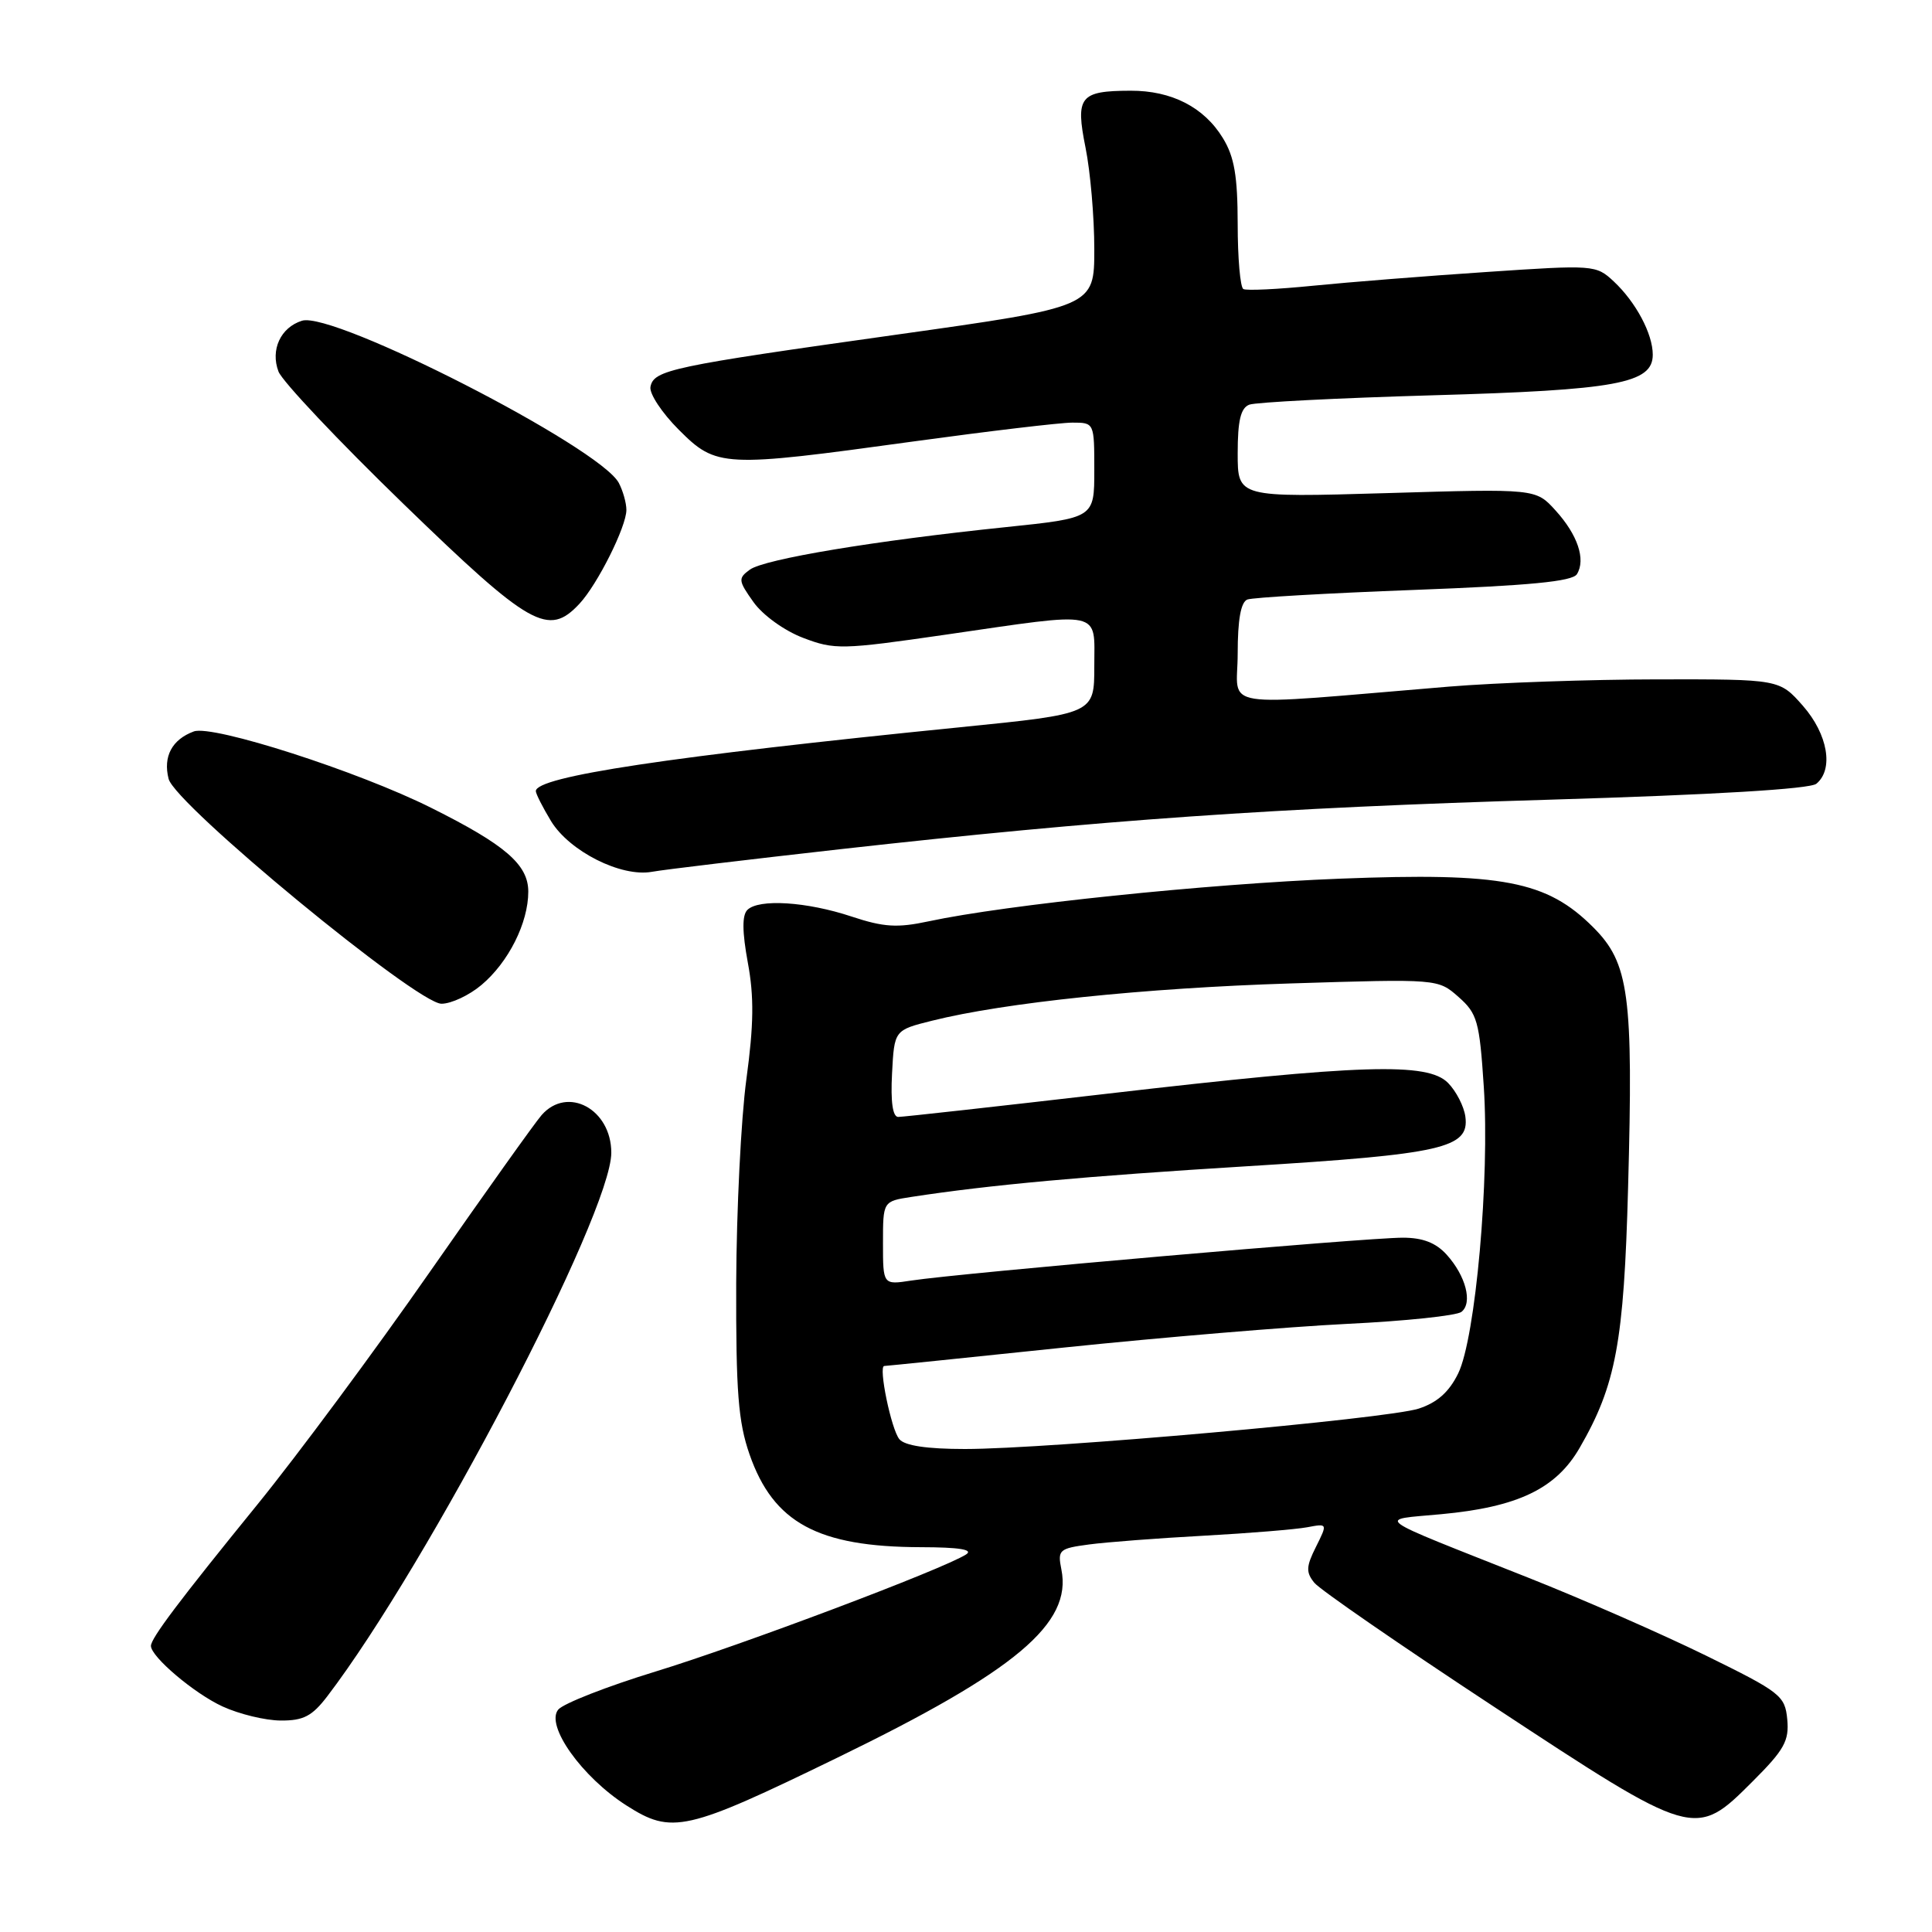 <?xml version="1.0" encoding="UTF-8" standalone="no"?>
<!DOCTYPE svg PUBLIC "-//W3C//DTD SVG 1.1//EN" "http://www.w3.org/Graphics/SVG/1.1/DTD/svg11.dtd" >
<svg xmlns="http://www.w3.org/2000/svg" xmlns:xlink="http://www.w3.org/1999/xlink" version="1.1" viewBox="0 0 256 256">
 <g >
 <path fill="currentColor"
d=" M 111.00 232.88 C 134.61 221.40 142.08 215.13 140.64 207.97 C 140.12 205.37 140.33 205.18 144.30 204.65 C 146.61 204.34 153.45 203.82 159.50 203.49 C 165.55 203.16 171.72 202.65 173.21 202.37 C 175.92 201.86 175.92 201.86 174.37 204.97 C 173.06 207.58 173.03 208.34 174.16 209.73 C 174.90 210.64 185.62 218.04 198.00 226.18 C 224.54 243.65 224.61 243.67 232.21 236.07 C 236.43 231.86 237.09 230.67 236.82 227.82 C 236.52 224.68 235.94 224.23 226.00 219.35 C 220.22 216.52 209.65 211.88 202.50 209.05 C 181.34 200.66 182.40 201.44 190.95 200.64 C 201.11 199.70 206.18 197.27 209.31 191.85 C 214.12 183.54 215.18 177.85 215.73 157.35 C 216.43 131.81 215.87 127.63 211.11 122.87 C 204.95 116.71 199.09 115.59 177.52 116.43 C 160.03 117.11 133.31 119.88 123.05 122.08 C 118.89 122.97 117.11 122.86 112.85 121.45 C 106.90 119.47 100.53 119.07 99.03 120.57 C 98.32 121.28 98.34 123.45 99.09 127.55 C 99.93 132.05 99.88 135.79 98.90 143.00 C 98.19 148.22 97.59 160.38 97.55 170.00 C 97.51 184.45 97.82 188.41 99.32 192.72 C 102.48 201.78 108.37 204.97 122.00 205.01 C 127.14 205.02 129.03 205.33 128.00 205.98 C 124.91 207.95 98.07 218.06 86.85 221.49 C 80.45 223.45 74.65 225.72 73.97 226.53 C 72.24 228.62 77.09 235.45 83.00 239.23 C 89.04 243.09 90.86 242.68 111.00 232.88 Z  M 43.38 224.75 C 56.75 207.22 81.00 160.80 81.00 152.74 C 81.00 146.97 75.21 143.84 71.77 147.75 C 70.92 148.71 64.27 158.05 56.98 168.50 C 49.70 178.95 39.41 192.83 34.12 199.34 C 23.75 212.10 20.00 217.07 20.00 218.09 C 20.00 219.53 25.76 224.41 29.50 226.12 C 31.70 227.13 35.16 227.97 37.20 227.98 C 40.21 228.00 41.36 227.40 43.38 224.75 Z  M 63.80 130.51 C 67.38 127.50 70.00 122.28 70.00 118.15 C 70.00 114.57 66.97 111.95 57.15 107.05 C 47.49 102.21 28.17 96.00 25.68 96.92 C 22.79 97.99 21.59 100.24 22.34 103.20 C 23.19 106.61 55.23 133.00 58.50 133.00 C 59.79 133.00 62.18 131.88 63.80 130.51 Z  M 111.37 112.52 C 146.03 108.64 168.80 107.05 205.43 105.96 C 227.09 105.31 239.84 104.55 240.68 103.85 C 243.00 101.93 242.20 97.30 238.90 93.53 C 235.79 90.00 235.79 90.00 219.65 90.02 C 210.77 90.03 198.32 90.46 192.00 90.98 C 160.62 93.58 164.00 94.11 164.00 86.61 C 164.00 82.10 164.42 79.78 165.28 79.44 C 165.99 79.17 175.92 78.60 187.35 78.17 C 202.68 77.59 208.35 77.05 208.95 76.08 C 210.15 74.14 209.05 70.86 206.11 67.63 C 203.50 64.75 203.50 64.75 183.75 65.34 C 164.00 65.92 164.00 65.92 164.00 60.07 C 164.00 55.71 164.40 54.06 165.54 53.62 C 166.39 53.30 177.30 52.74 189.79 52.38 C 214.21 51.69 219.00 50.81 219.00 47.00 C 219.00 44.23 216.76 40.03 213.82 37.28 C 211.48 35.10 211.19 35.08 196.97 36.04 C 189.01 36.57 178.68 37.39 174.00 37.86 C 169.32 38.33 165.16 38.53 164.75 38.30 C 164.34 38.07 164.00 34.20 164.00 29.69 C 163.99 23.33 163.56 20.78 162.04 18.30 C 159.54 14.20 155.24 12.00 149.80 12.02 C 143.08 12.04 142.48 12.80 143.84 19.57 C 144.48 22.74 145.00 28.78 145.00 33.00 C 145.00 40.66 145.00 40.66 118.75 44.35 C 88.92 48.54 86.62 49.02 86.19 51.26 C 86.02 52.15 87.70 54.70 89.94 56.94 C 94.94 61.94 95.73 61.98 121.00 58.50 C 131.00 57.13 140.48 56.00 142.09 56.00 C 145.00 56.00 145.00 56.01 145.00 62.32 C 145.00 68.63 145.00 68.63 133.25 69.85 C 115.86 71.65 101.28 74.08 99.36 75.48 C 97.78 76.63 97.82 76.94 99.84 79.78 C 101.07 81.51 103.94 83.58 106.42 84.52 C 110.58 86.11 111.54 86.09 125.28 84.10 C 146.38 81.04 145.00 80.75 145.00 88.29 C 145.00 94.58 145.00 94.58 127.25 96.36 C 88.70 100.23 70.99 102.90 71.00 104.83 C 71.01 105.20 71.92 106.99 73.02 108.81 C 75.47 112.81 82.30 116.25 86.37 115.52 C 87.95 115.23 99.20 113.89 111.37 112.52 Z  M 76.78 80.00 C 79.17 77.44 83.00 69.79 83.00 67.57 C 83.00 66.64 82.54 65.02 81.99 63.98 C 79.45 59.24 44.16 41.18 40.01 42.50 C 37.18 43.39 35.81 46.36 36.90 49.23 C 37.39 50.52 44.85 58.43 53.48 66.79 C 70.28 83.07 72.66 84.42 76.78 80.00 Z  M 119.17 190.70 C 118.09 189.40 116.36 181.00 117.17 181.00 C 117.40 181.00 128.15 179.90 141.05 178.55 C 153.95 177.21 170.80 175.80 178.50 175.42 C 186.20 175.05 193.02 174.33 193.65 173.83 C 195.16 172.64 194.23 169.06 191.69 166.25 C 190.26 164.67 188.52 164.00 185.88 164.00 C 180.99 164.00 127.32 168.68 120.75 169.68 C 117.00 170.26 117.00 170.26 117.00 164.72 C 117.00 159.18 117.00 159.18 120.75 158.60 C 131.18 157.00 143.69 155.86 165.29 154.53 C 191.18 152.94 194.72 152.13 194.17 147.97 C 193.99 146.61 192.96 144.60 191.88 143.50 C 189.18 140.74 180.44 141.01 146.82 144.91 C 132.15 146.61 119.64 148.00 119.02 148.00 C 118.29 148.00 118.00 146.01 118.20 142.25 C 118.50 136.50 118.50 136.50 123.50 135.25 C 133.08 132.85 151.63 130.92 171.02 130.31 C 190.54 129.70 190.54 129.70 193.26 132.10 C 195.75 134.30 196.04 135.30 196.61 144.00 C 197.41 156.11 195.52 177.28 193.22 181.98 C 192.02 184.44 190.44 185.85 187.98 186.65 C 183.84 188.00 138.91 192.00 127.86 192.00 C 122.83 192.00 119.88 191.56 119.17 190.70 Z "/>
</g>
</svg>